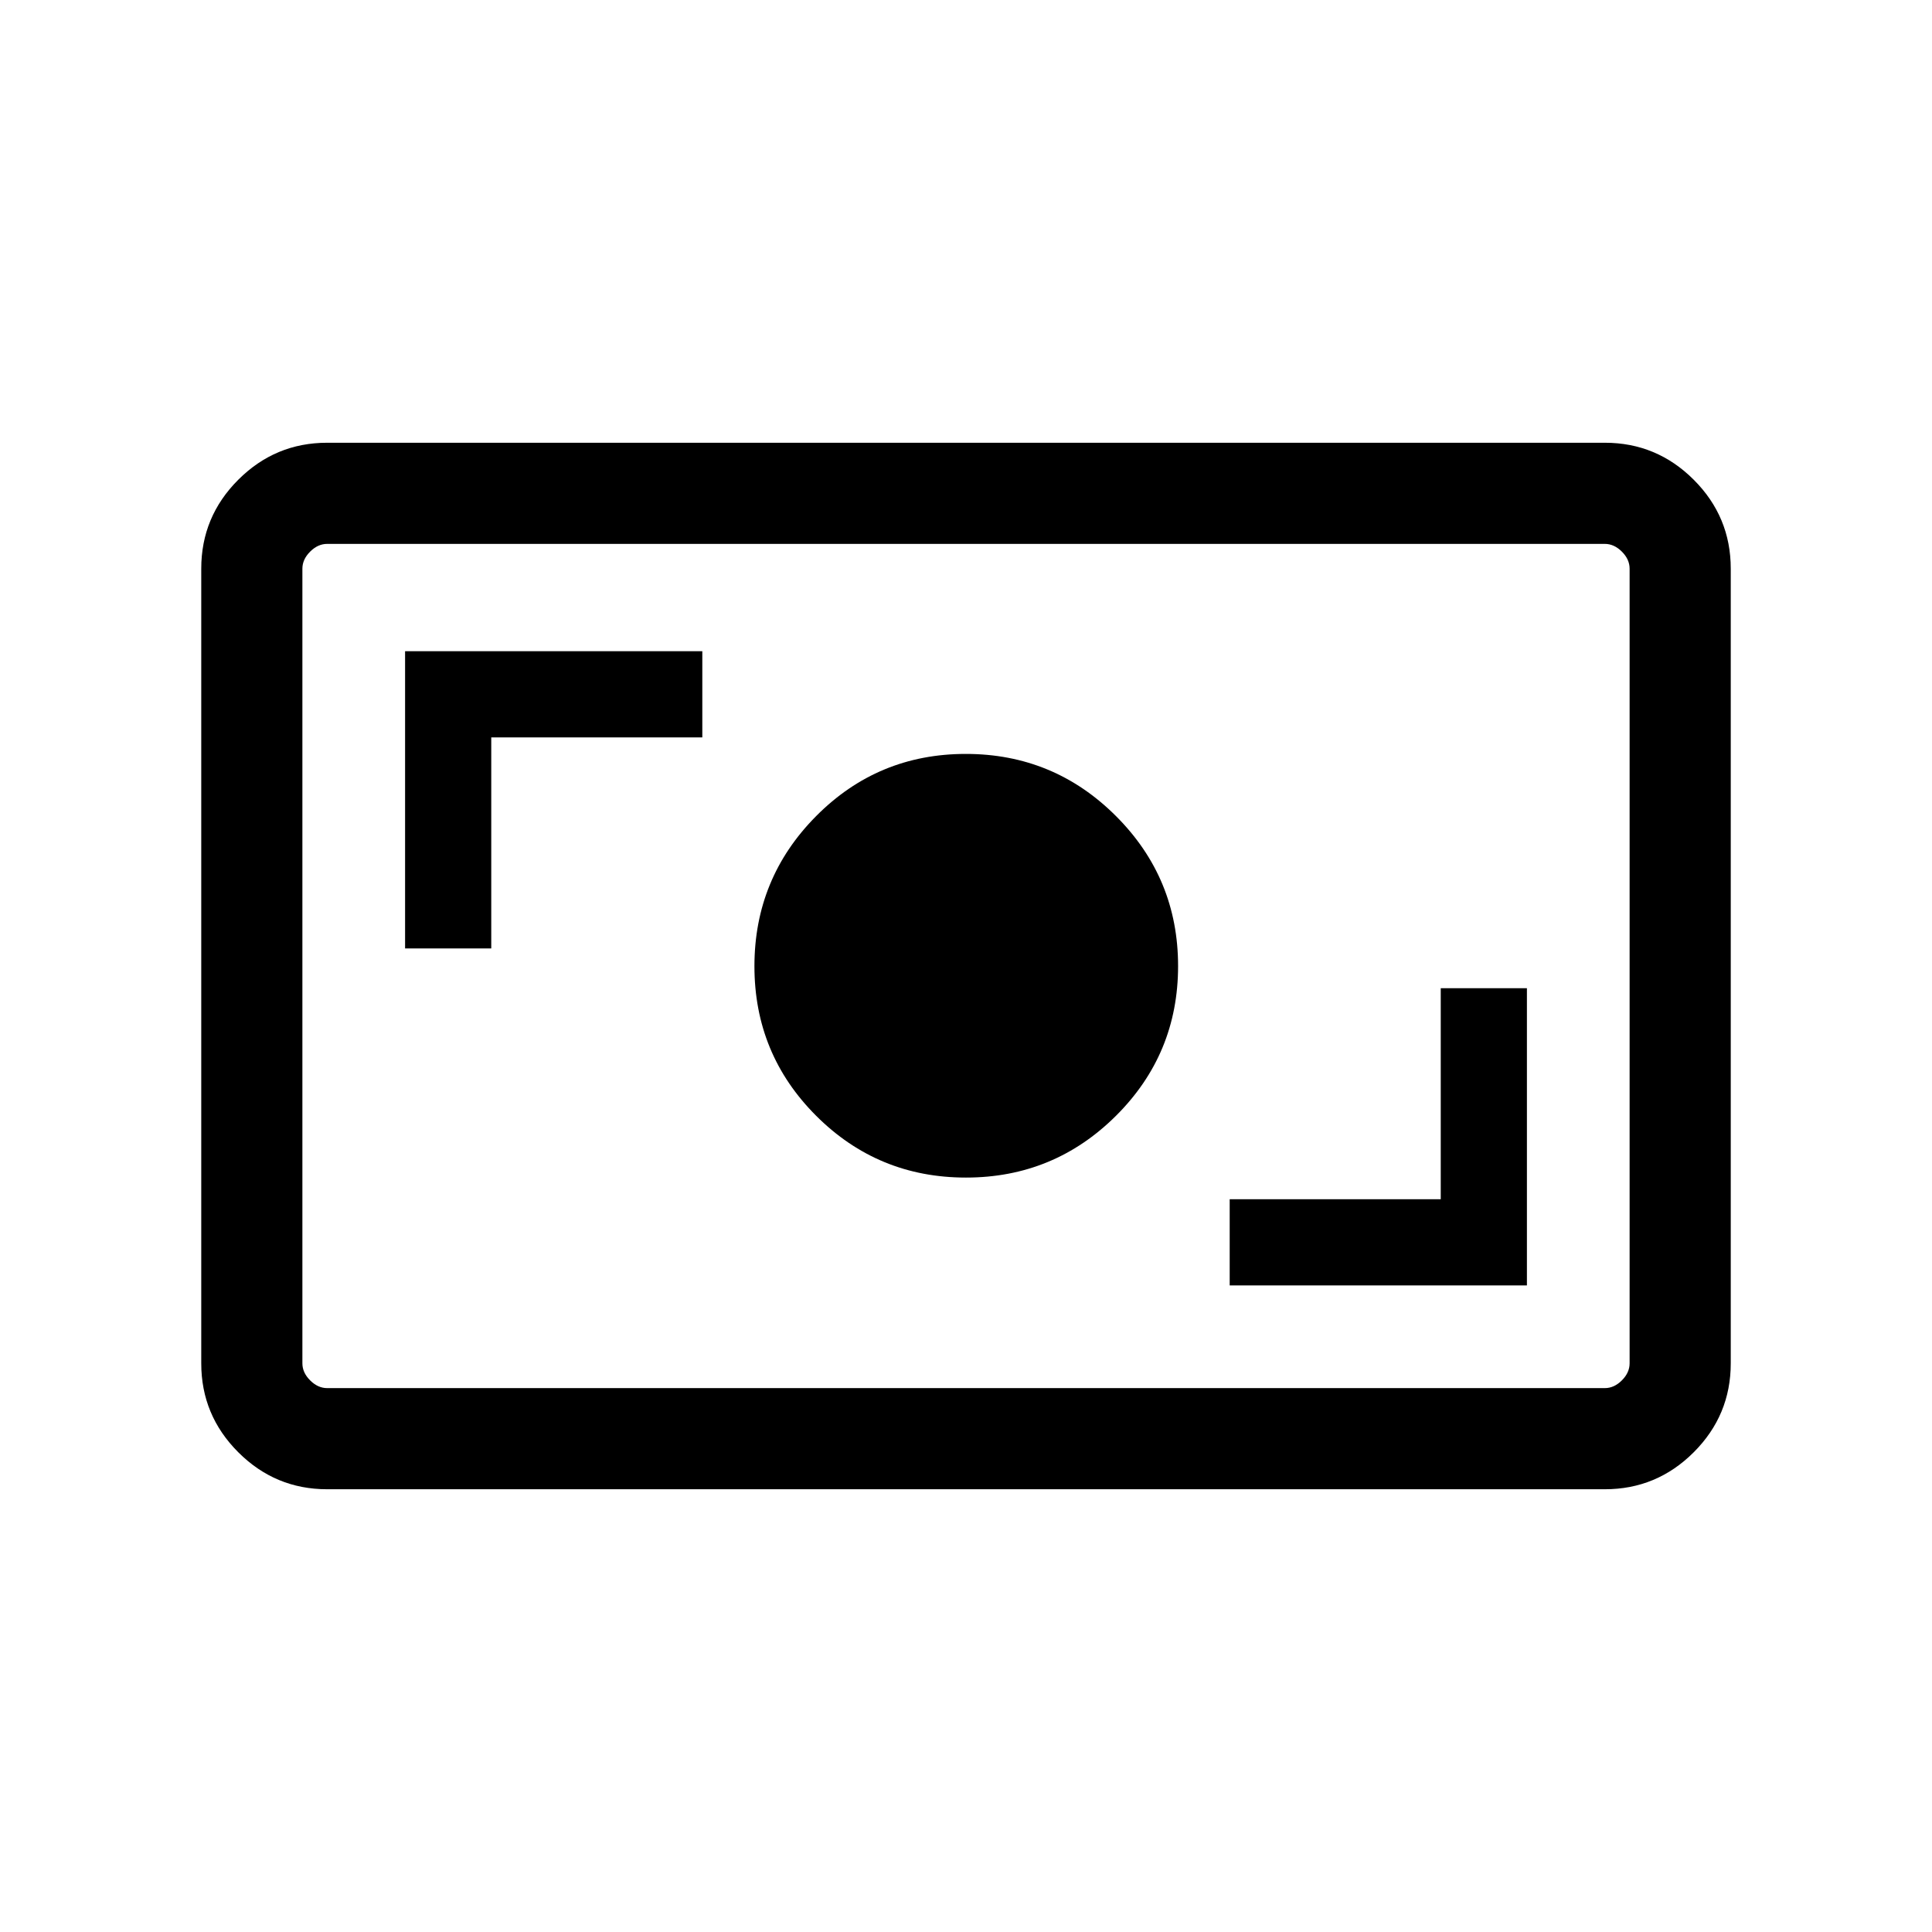 <svg xmlns="http://www.w3.org/2000/svg" viewBox="0 -960 960 960"><path d="M162.565-220.001q-25.788 0-44.176-18.388t-18.388-44.176v-394.87q0-25.788 18.388-44.176t44.176-18.388h634.87q25.788 0 44.176 18.388t18.388 44.176v394.87q0 25.788-18.388 44.176t-44.176 18.388h-634.87Zm0-50.255h634.87q4.616 0 8.462-3.847 3.847-3.846 3.847-8.462v-394.87q0-4.616-3.847-8.462-3.846-3.847-8.462-3.847h-634.87q-4.616 0-8.462 3.847-3.847 3.846-3.847 8.462v394.87q0 4.616 3.847 8.462 3.846 3.847 8.462 3.847Zm448.461-51.026h147.692v-147.692h-42.82v104.872H611.026v42.82Zm-131.047-53.591q43.695 0 74.55-30.705 30.855-30.706 30.855-74.401 0-43.695-30.894-74.55-30.895-30.855-74.59-30.855-43.694 0-74.361 30.894-30.666 30.895-30.666 74.59 0 43.694 30.705 74.361 30.706 30.666 74.401 30.666ZM201.282-488.718h42.82V-593.59h104.872v-42.82H201.282v147.692Zm-51.026 218.462v-419.488 419.488Z"/></svg>
